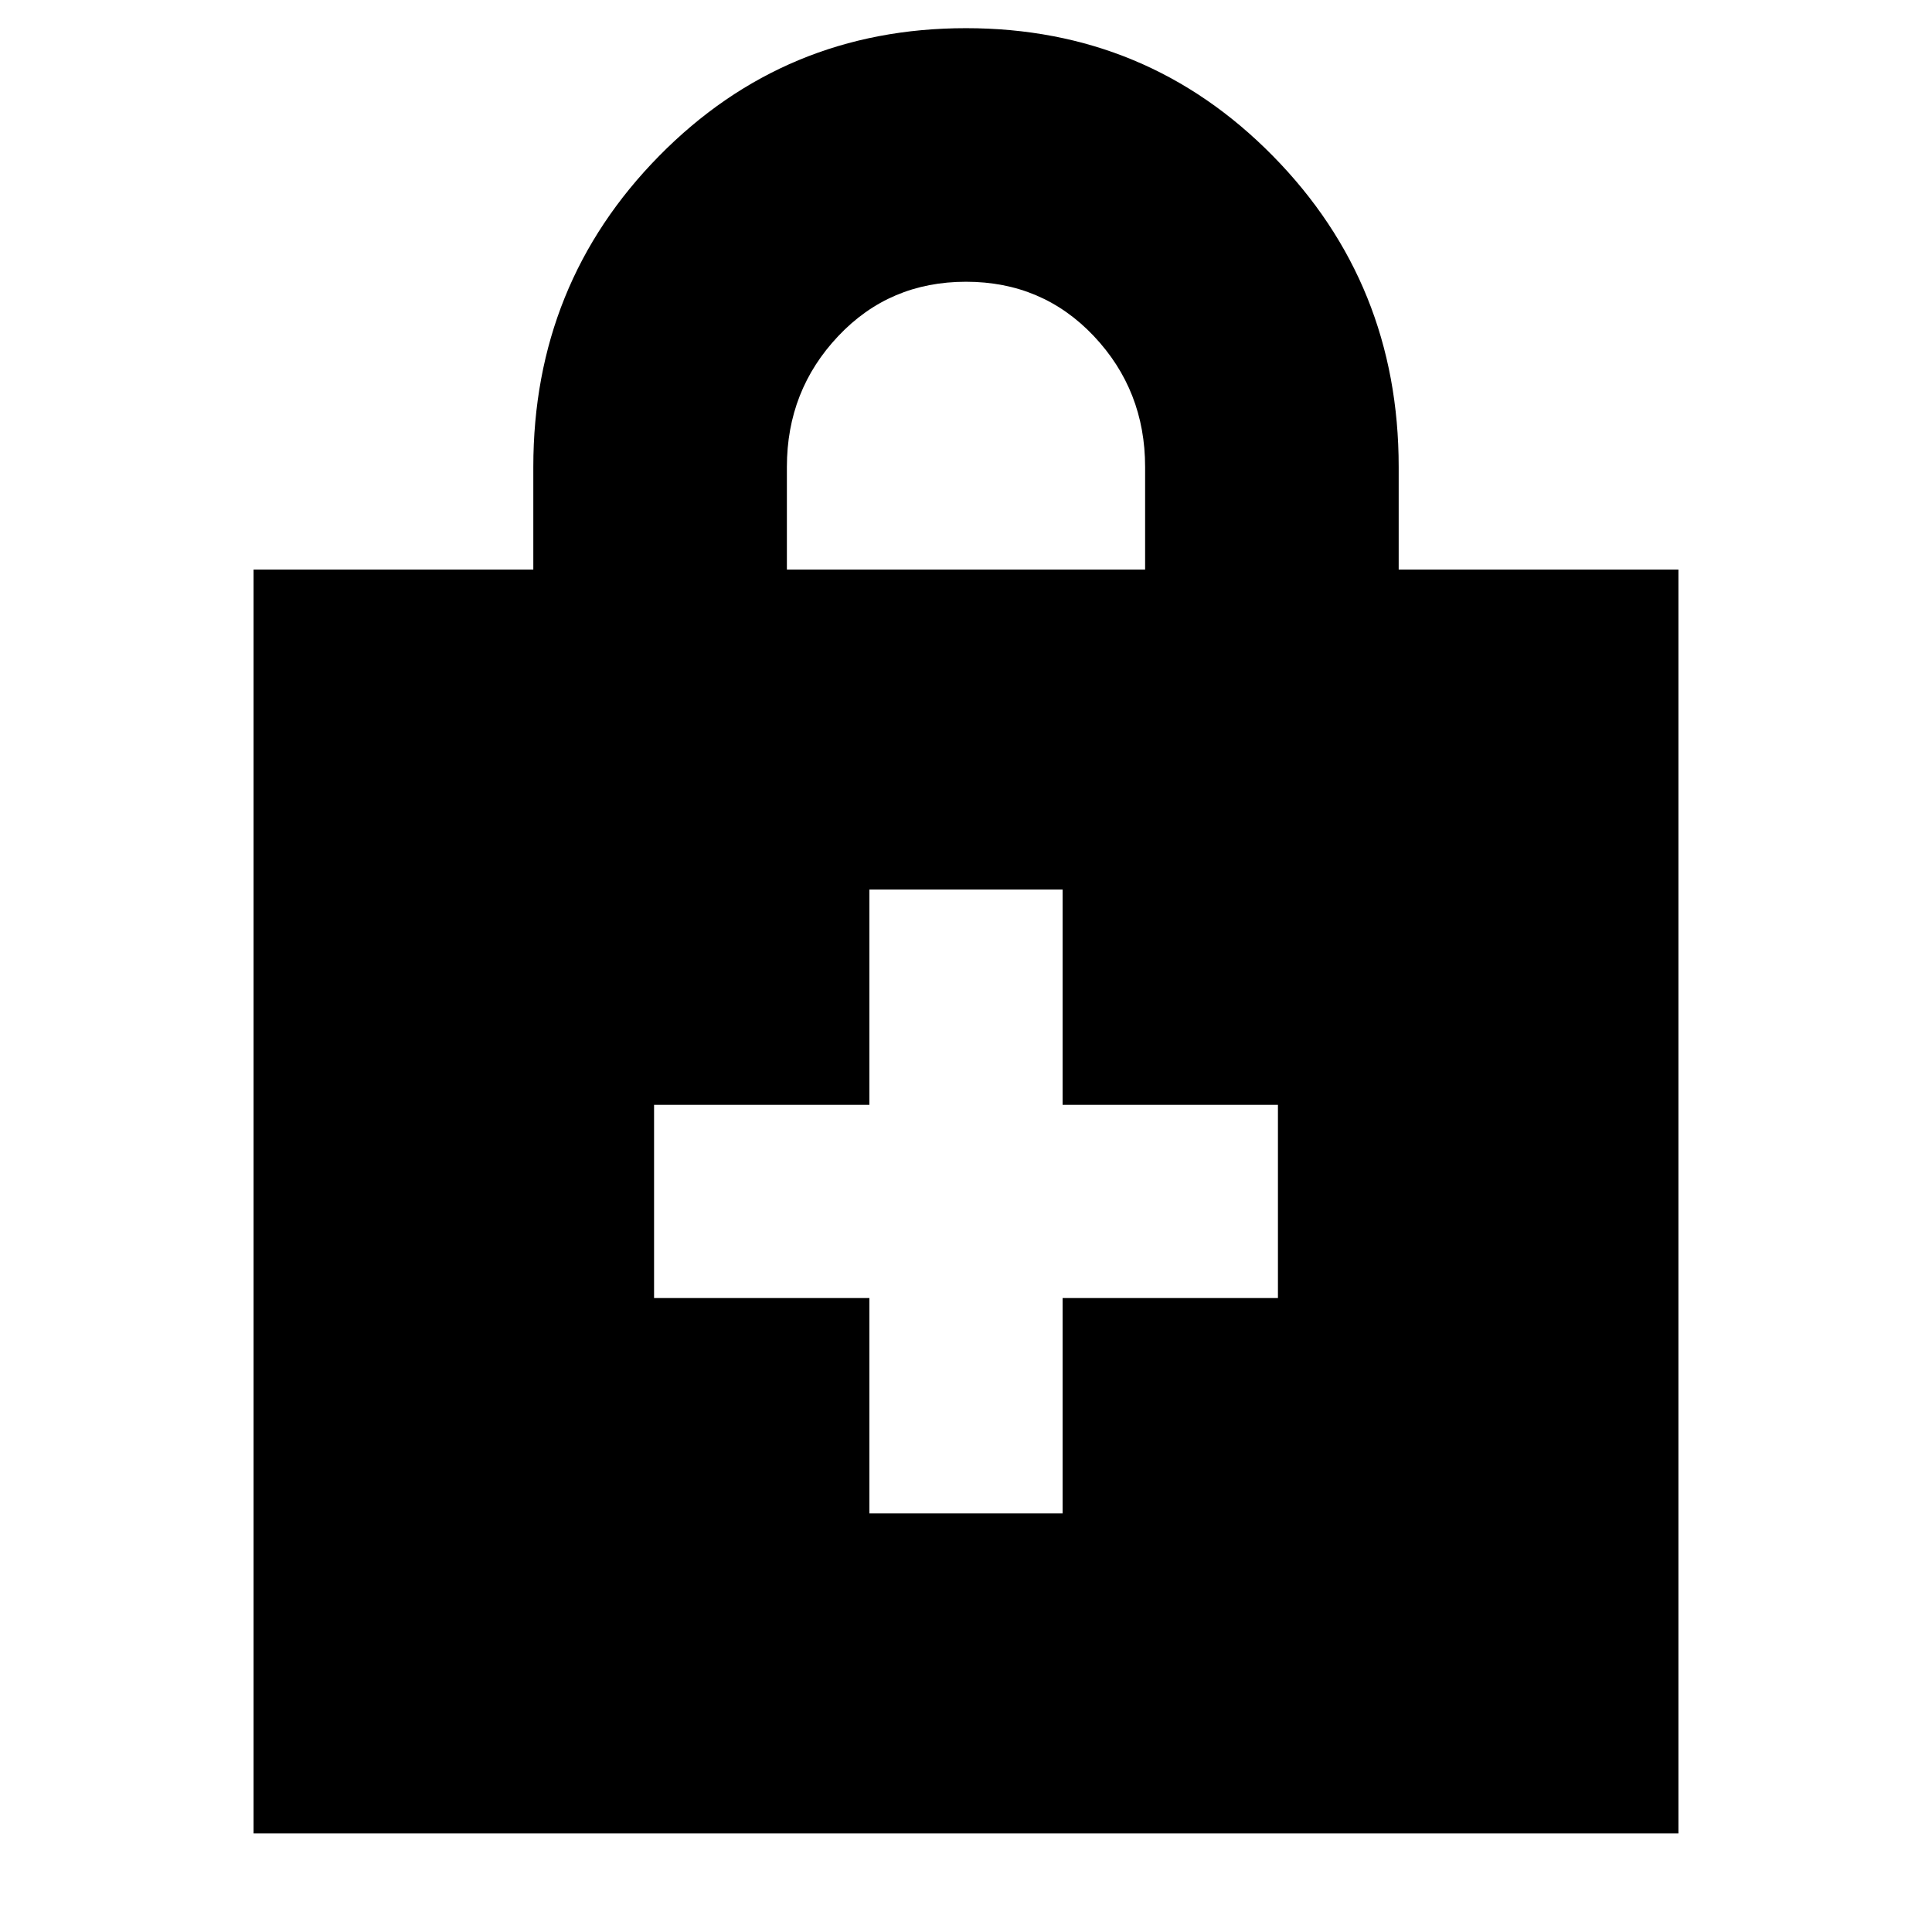 <svg xmlns="http://www.w3.org/2000/svg" height="24" width="24"><path d="M3.15 22.775V7.075H6.625V5.8Q6.625 3.525 8.188 1.937Q9.75 0.35 12 0.35Q14.25 0.35 15.812 1.937Q17.375 3.525 17.375 5.8V7.075H20.85V22.775ZM9.775 7.075H14.225V5.8Q14.225 4.85 13.588 4.175Q12.95 3.5 12 3.5Q11.05 3.5 10.413 4.175Q9.775 4.85 9.775 5.8ZM10.8 18.8H13.2V16.125H15.875V13.725H13.2V11.05H10.8V13.725H8.125V16.125H10.8Z"/></svg>